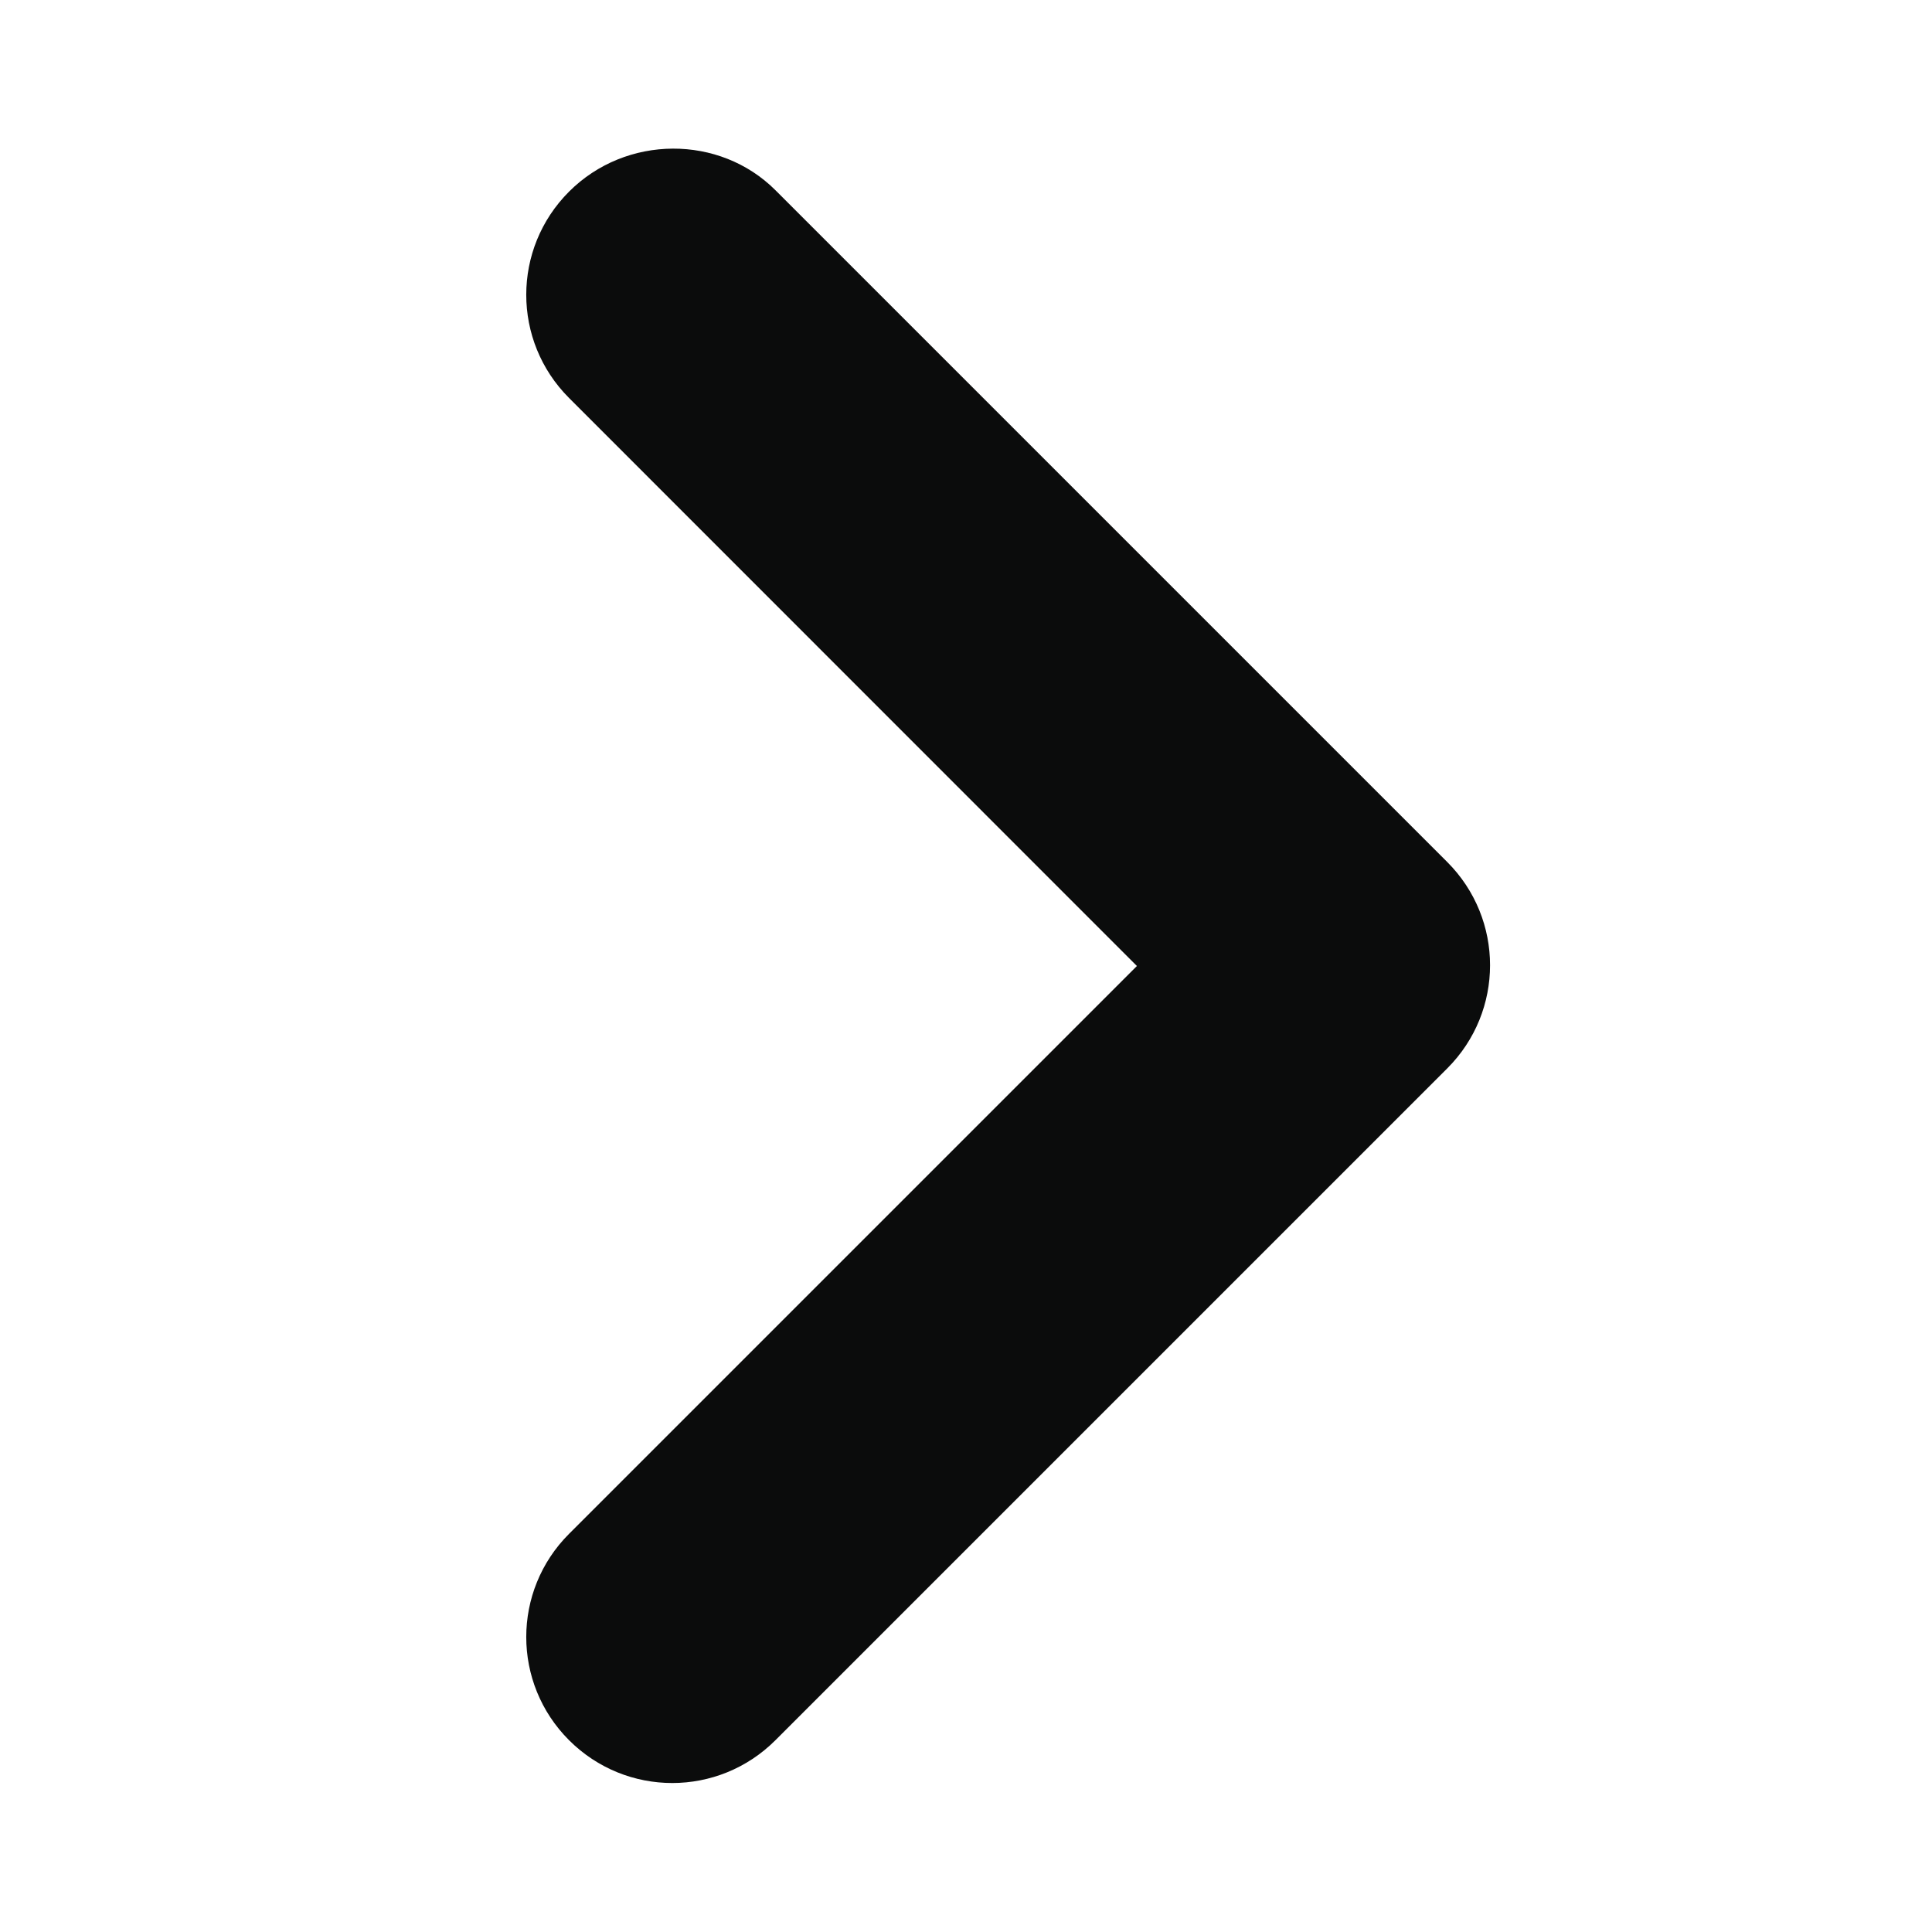 <svg width="11" height="11" viewBox="0 0 6 11" fill="none" xmlns="http://www.w3.org/2000/svg">
<path d="M0.74 1.091C0.415 1.416 0.415 1.941 0.74 2.266L3.973 5.5L0.74 8.733C0.415 9.058 0.415 9.583 0.74 9.908C1.065 10.233 1.59 10.233 1.915 9.908L5.74 6.083C6.065 5.758 6.065 5.233 5.74 4.908L1.915 1.083C1.598 0.766 1.065 0.766 0.74 1.091Z" fill="#0B0C0C"/>
</svg>

